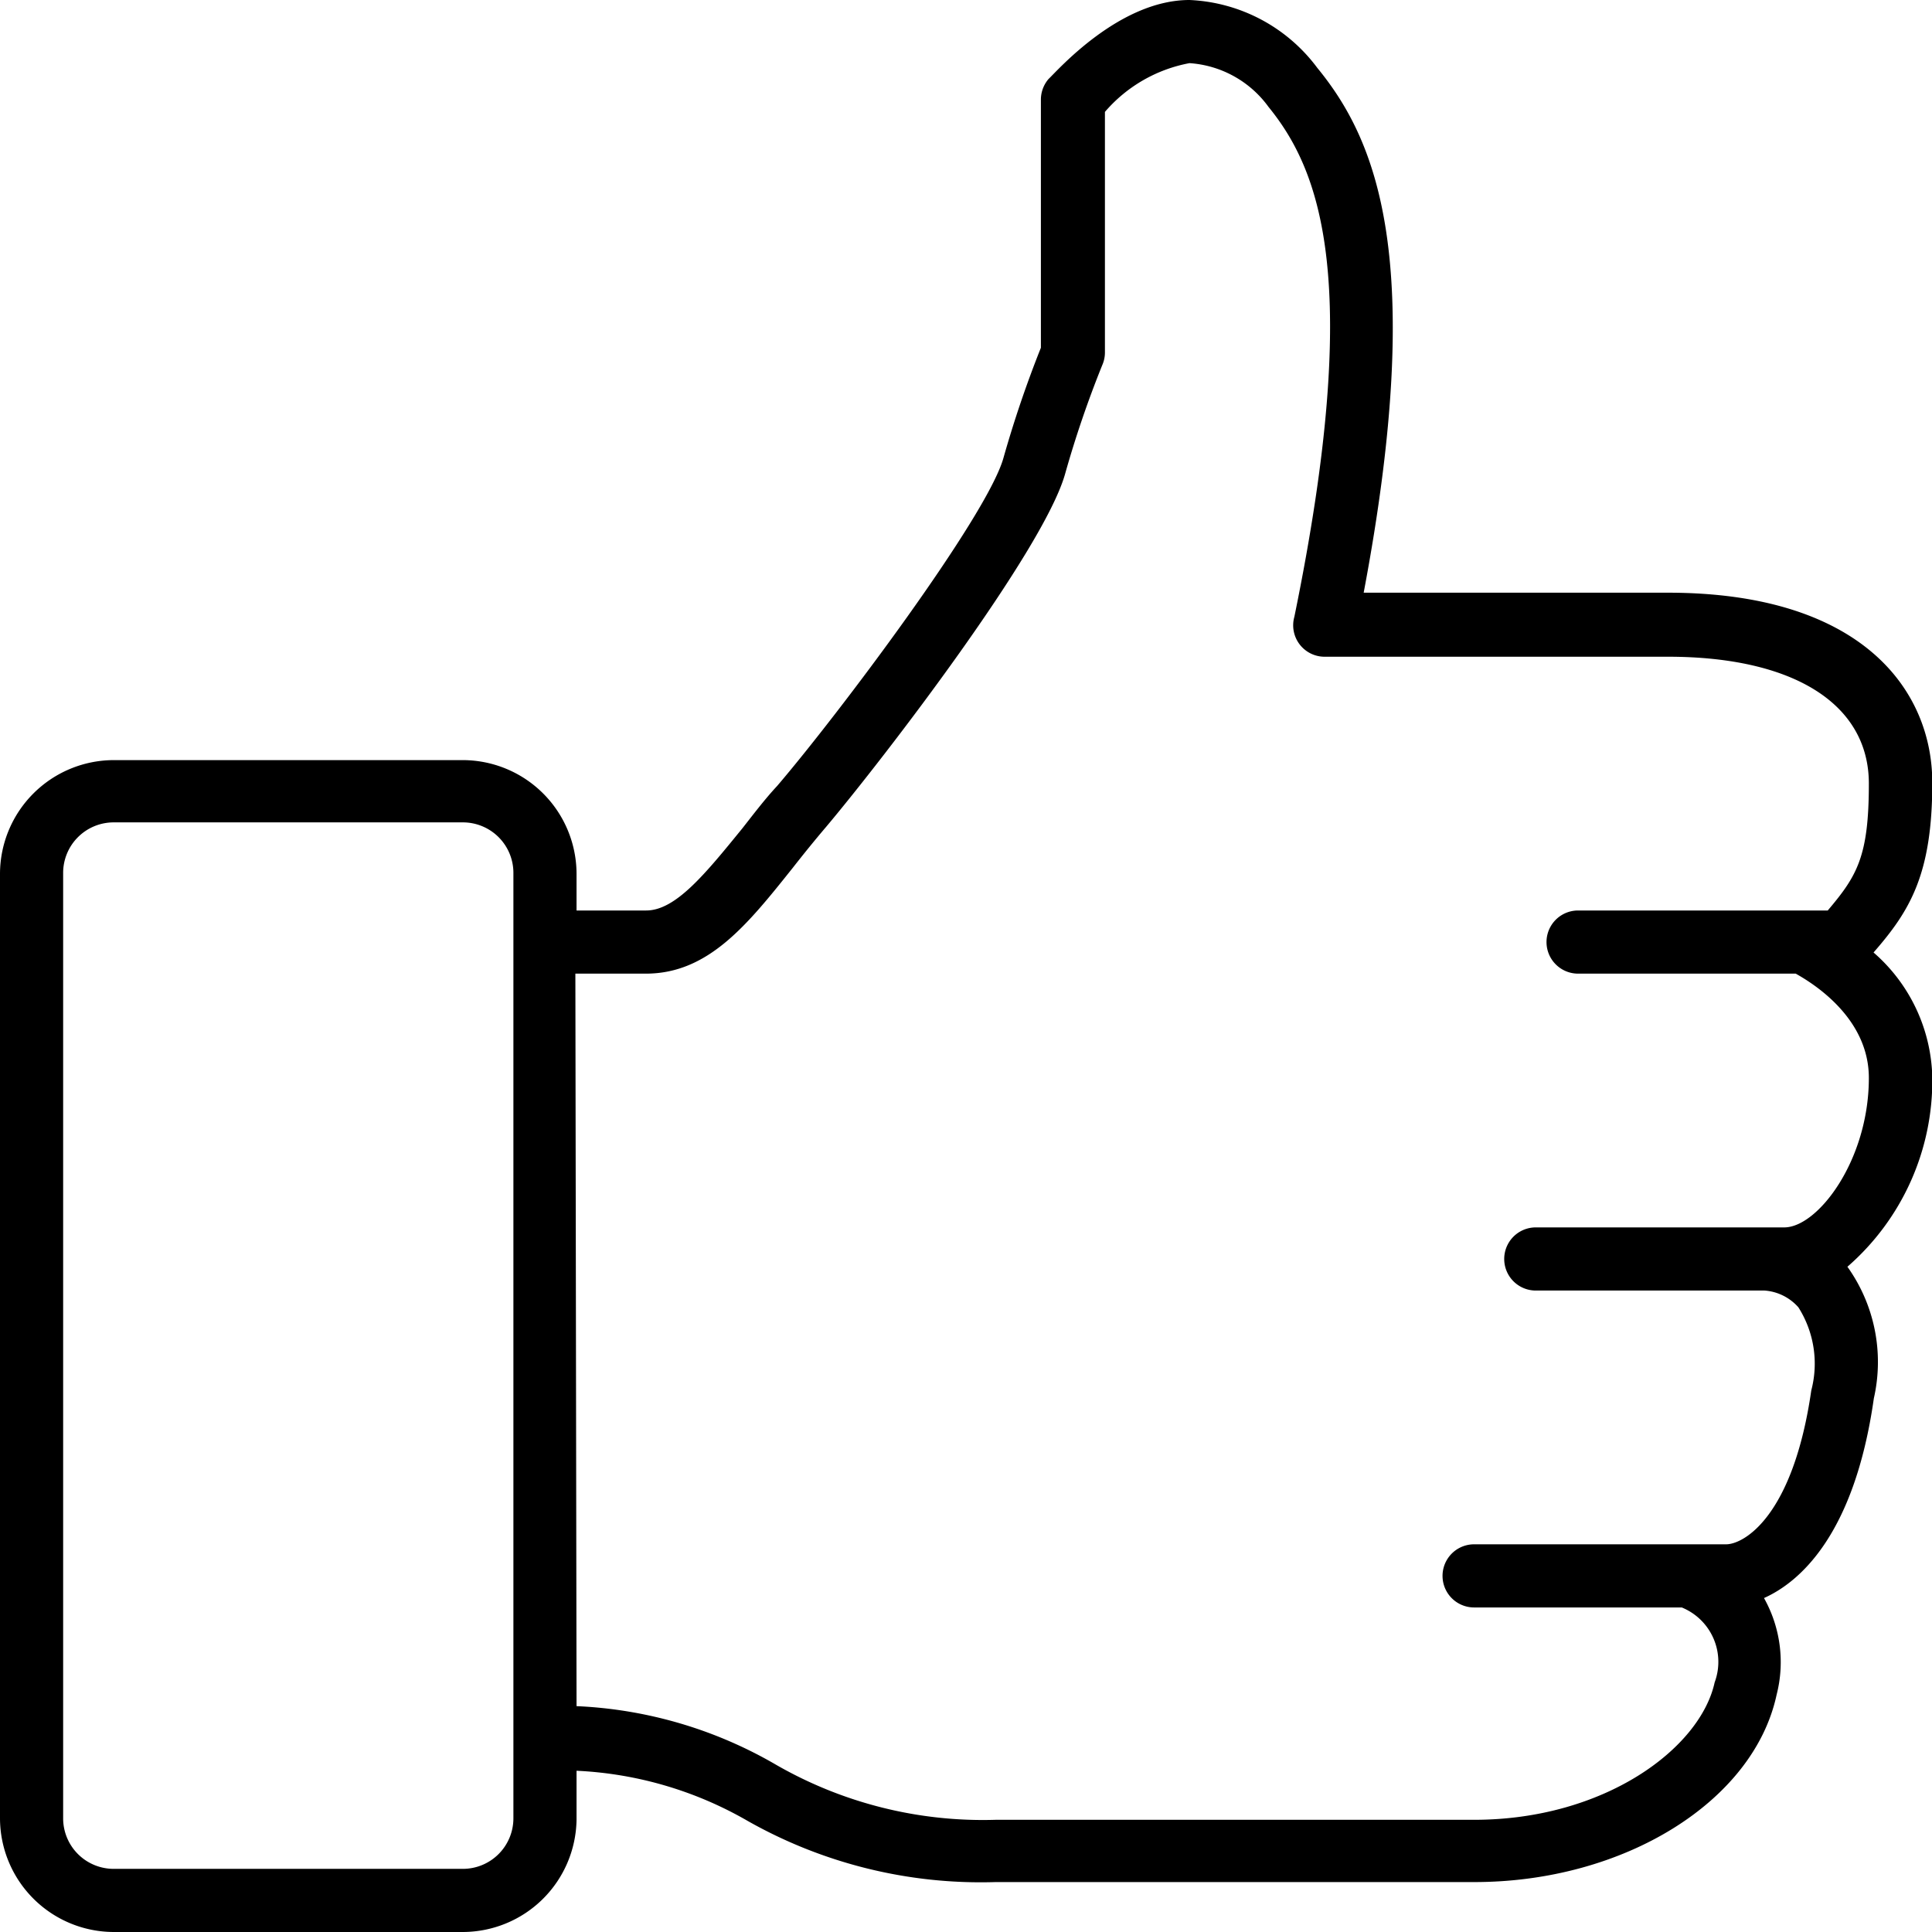 <svg xmlns="http://www.w3.org/2000/svg" viewBox="0 0 65.78 65.78"><g id="Layer_2" data-name="Layer 2"><g id="Layer_1-2" data-name="Layer 1"><path class="cls-1" d="M65.41,36.66a5.54,5.54,0,0,0-2.12-4.2c1.32-1.54,2.12-2.5,2.12-5.81,0-2.95-2.26-6.09-8.62-6.09H46c2.29-11.76.51-15.64-1.41-18A5.36,5.36,0,0,0,40.5.37C38.22.37,36.1,2.83,36,2.93a.7.7,0,0,0-.17.45v8.48a37.65,37.65,0,0,0-1.29,3.8c-.62,2.16-5.79,9-7.78,11.29-.42.49-.81,1-1.18,1.44C24.29,30,23.26,31.34,22,31.34H19.39l-.13,0V29.75a3.51,3.51,0,0,0-3.5-3.5H3.87a3.51,3.51,0,0,0-3.5,3.5V61.91a3.51,3.51,0,0,0,3.5,3.5H15.76a3.51,3.51,0,0,0,3.5-3.5V59.86a13.23,13.23,0,0,1,6.37,1.77A15.79,15.79,0,0,0,33.9,63.7H50.19c4.76,0,9.16-2.55,9.92-6.09a4,4,0,0,0-.64-3.4c1.57-.43,3.33-2.34,3.94-6.67a5.16,5.16,0,0,0-.87-4.25l-.23-.24C64,42,65.41,39.39,65.41,36.66ZM17.86,61.91a2.1,2.1,0,0,1-2.1,2.1H3.87a2.1,2.1,0,0,1-2.1-2.1V29.75a2.1,2.1,0,0,1,2.1-2.1H15.76a2.1,2.1,0,0,1,2.1,2.1ZM60.75,42.12H52.29a.7.7,0,0,0,0,1.4h7.79a2.06,2.06,0,0,1,1.42.7A3.91,3.91,0,0,1,62,47.35c-.63,4.4-2.41,5.56-3.27,5.56H50.19a.7.7,0,0,0,0,1.4h7.14a2.38,2.38,0,0,1,1.41,3c-.56,2.6-4.17,5-8.55,5H33.9a14.43,14.43,0,0,1-7.64-1.91,14.5,14.5,0,0,0-7-1.93V32.71l.13,0H22c1.9,0,3.18-1.6,4.66-3.46.36-.45.74-.93,1.15-1.41,1.93-2.26,7.34-9.32,8.06-11.82a35.47,35.47,0,0,1,1.29-3.77.69.69,0,0,0,.06-.28V3.66c.62-.66,2-1.88,3.26-1.88a4,4,0,0,1,3,1.66c1.78,2.18,3.39,5.86,1,17.68a.7.7,0,0,0,.68.84H56.79c4.52,0,7.22,1.76,7.22,4.69,0,2.66-.47,3.37-1.6,4.69H53.73a.7.7,0,1,0,0,1.4h7.51C61.8,33,64,34.37,64,36.66,64,39.55,62.19,42.12,60.75,42.12Z"/><path class="cls-1" d="M15.76,65.78H3.87A3.88,3.88,0,0,1,0,61.91V29.75a3.88,3.88,0,0,1,3.87-3.87H15.76a3.88,3.88,0,0,1,3.87,3.87V31H22c1,0,2-1.23,3.27-2.79.37-.47.77-1,1.19-1.45,2.07-2.42,7.12-9.14,7.7-11.15a38.25,38.25,0,0,1,1.28-3.77V3.39a1.08,1.08,0,0,1,.26-.7C36,2.41,38.1,0,40.5,0a5.73,5.73,0,0,1,4.35,2.31c2,2.44,3.73,6.48,1.58,17.87H56.79c6.63,0,9,3.34,9,6.47s-.77,4.37-2,5.78a5.8,5.8,0,0,1,2,4.24,8.41,8.41,0,0,1-2.89,6.46,5.58,5.58,0,0,1,.9,4.48c-.67,4.72-2.58,6.28-3.74,6.8a4.46,4.46,0,0,1,.43,3.29c-.78,3.64-5.2,6.38-10.29,6.38H33.9A16.11,16.11,0,0,1,25.46,62a12.82,12.82,0,0,0-5.83-1.71v1.66A3.88,3.88,0,0,1,15.76,65.78ZM3.87,26.62A3.13,3.13,0,0,0,.75,29.75V61.91A3.13,3.13,0,0,0,3.87,65H15.76a3.12,3.12,0,0,0,3.12-3.12V59.48h.39A13.6,13.6,0,0,1,25.8,61.3a15.48,15.48,0,0,0,8.1,2H50.19c4.66,0,8.86-2.54,9.55-5.79a3.6,3.6,0,0,0-.57-3.09L58.84,54l.54-.15c.68-.19,2.94-1.2,3.67-6.36a4.82,4.82,0,0,0-.78-4l-.21-.22L61.71,43l.42-.25c1.68-1,2.9-3.57,2.9-6.07a5.2,5.2,0,0,0-2-3.92l-.28-.24.24-.29c1.26-1.48,2-2.37,2-5.57,0-2.76-2.17-5.72-8.24-5.72H45.51l.09-.45c2.22-11.43.57-15.36-1.34-17.7a5,5,0,0,0-3.77-2c-2.1,0-4.12,2.33-4.21,2.42a.33.33,0,0,0-.08.21l0,8.62a37.76,37.76,0,0,0-1.28,3.76c-.68,2.38-6.19,9.5-7.85,11.44-.42.48-.8,1-1.17,1.43-1.37,1.72-2.45,3.08-3.86,3.08H19.39l-.45.09-.06-.44V29.75a3.13,3.13,0,0,0-3.12-3.12ZM15.76,64.39H3.87A2.48,2.48,0,0,1,1.4,61.91V29.75a2.48,2.48,0,0,1,2.47-2.47H15.76a2.48,2.48,0,0,1,2.47,2.47V61.91A2.48,2.48,0,0,1,15.76,64.39ZM3.87,28a1.72,1.72,0,0,0-1.72,1.72V61.91a1.72,1.72,0,0,0,1.72,1.72H15.76a1.72,1.72,0,0,0,1.72-1.72V29.75A1.72,1.72,0,0,0,15.76,28ZM50.19,62.67H33.9a14.74,14.74,0,0,1-7.81-2,14.16,14.16,0,0,0-6.85-1.89h-.37V32.25l.54.11H22c1.72,0,2.95-1.54,4.37-3.32.36-.46.75-.94,1.16-1.42,2.08-2.44,7.32-9.35,8-11.68a36.49,36.49,0,0,1,1.3-3.8.35.35,0,0,0,0-.14V3.51L37,3.4c.32-.33,2-2,3.53-2a4.39,4.39,0,0,1,3.26,1.79c2,2.41,3.45,6.25,1,18a.32.32,0,0,0,.32.39H56.79c4.75,0,7.59,1.9,7.59,5.07,0,2.7-.46,3.5-1.69,4.94l-.11.13H53.73a.32.32,0,0,0,0,.65l7.69,0c.7.38,3,1.79,3,4.25,0,3.15-2,5.84-3.63,5.84H52.29a.32.32,0,0,0,0,.65h7.79A2.46,2.46,0,0,1,61.8,44a4.25,4.25,0,0,1,.61,3.42c-.66,4.65-2.6,5.89-3.64,5.89H50.19a.32.32,0,0,0,0,.65l7.27,0a2.77,2.77,0,0,1,1.65,3.44C58.48,60.36,54.56,62.67,50.19,62.67ZM19.63,58.09a14.78,14.78,0,0,1,6.8,2,14.12,14.12,0,0,0,7.47,1.87H50.19c4.44,0,7.7-2.43,8.19-4.68a2,2,0,0,0-1.12-2.55H50.19a1.07,1.07,0,0,1,0-2.15h8.58c.6,0,2.28-.94,2.9-5.24a3.58,3.58,0,0,0-.44-2.83,1.7,1.7,0,0,0-1.15-.57H52.29a1.07,1.07,0,0,1,0-2.15h8.46c1.14,0,2.88-2.28,2.88-5.09,0-2-1.81-3.17-2.49-3.55H53.73a1.07,1.07,0,0,1,0-2.15h8.5c1-1.18,1.4-1.84,1.4-4.32,0-2.71-2.56-4.32-6.84-4.32H45.12A1.07,1.07,0,0,1,44.07,21c2.35-11.46.87-15.21-.88-17.36A3.62,3.62,0,0,0,40.5,2.15a5,5,0,0,0-2.88,1.66V12a1.06,1.06,0,0,1-.09.43,36,36,0,0,0-1.27,3.72c-.74,2.59-6.12,9.61-8.13,12-.4.47-.78.94-1.14,1.4-1.54,1.93-2.87,3.6-5,3.6h-2.4Z"/></g></g></svg>